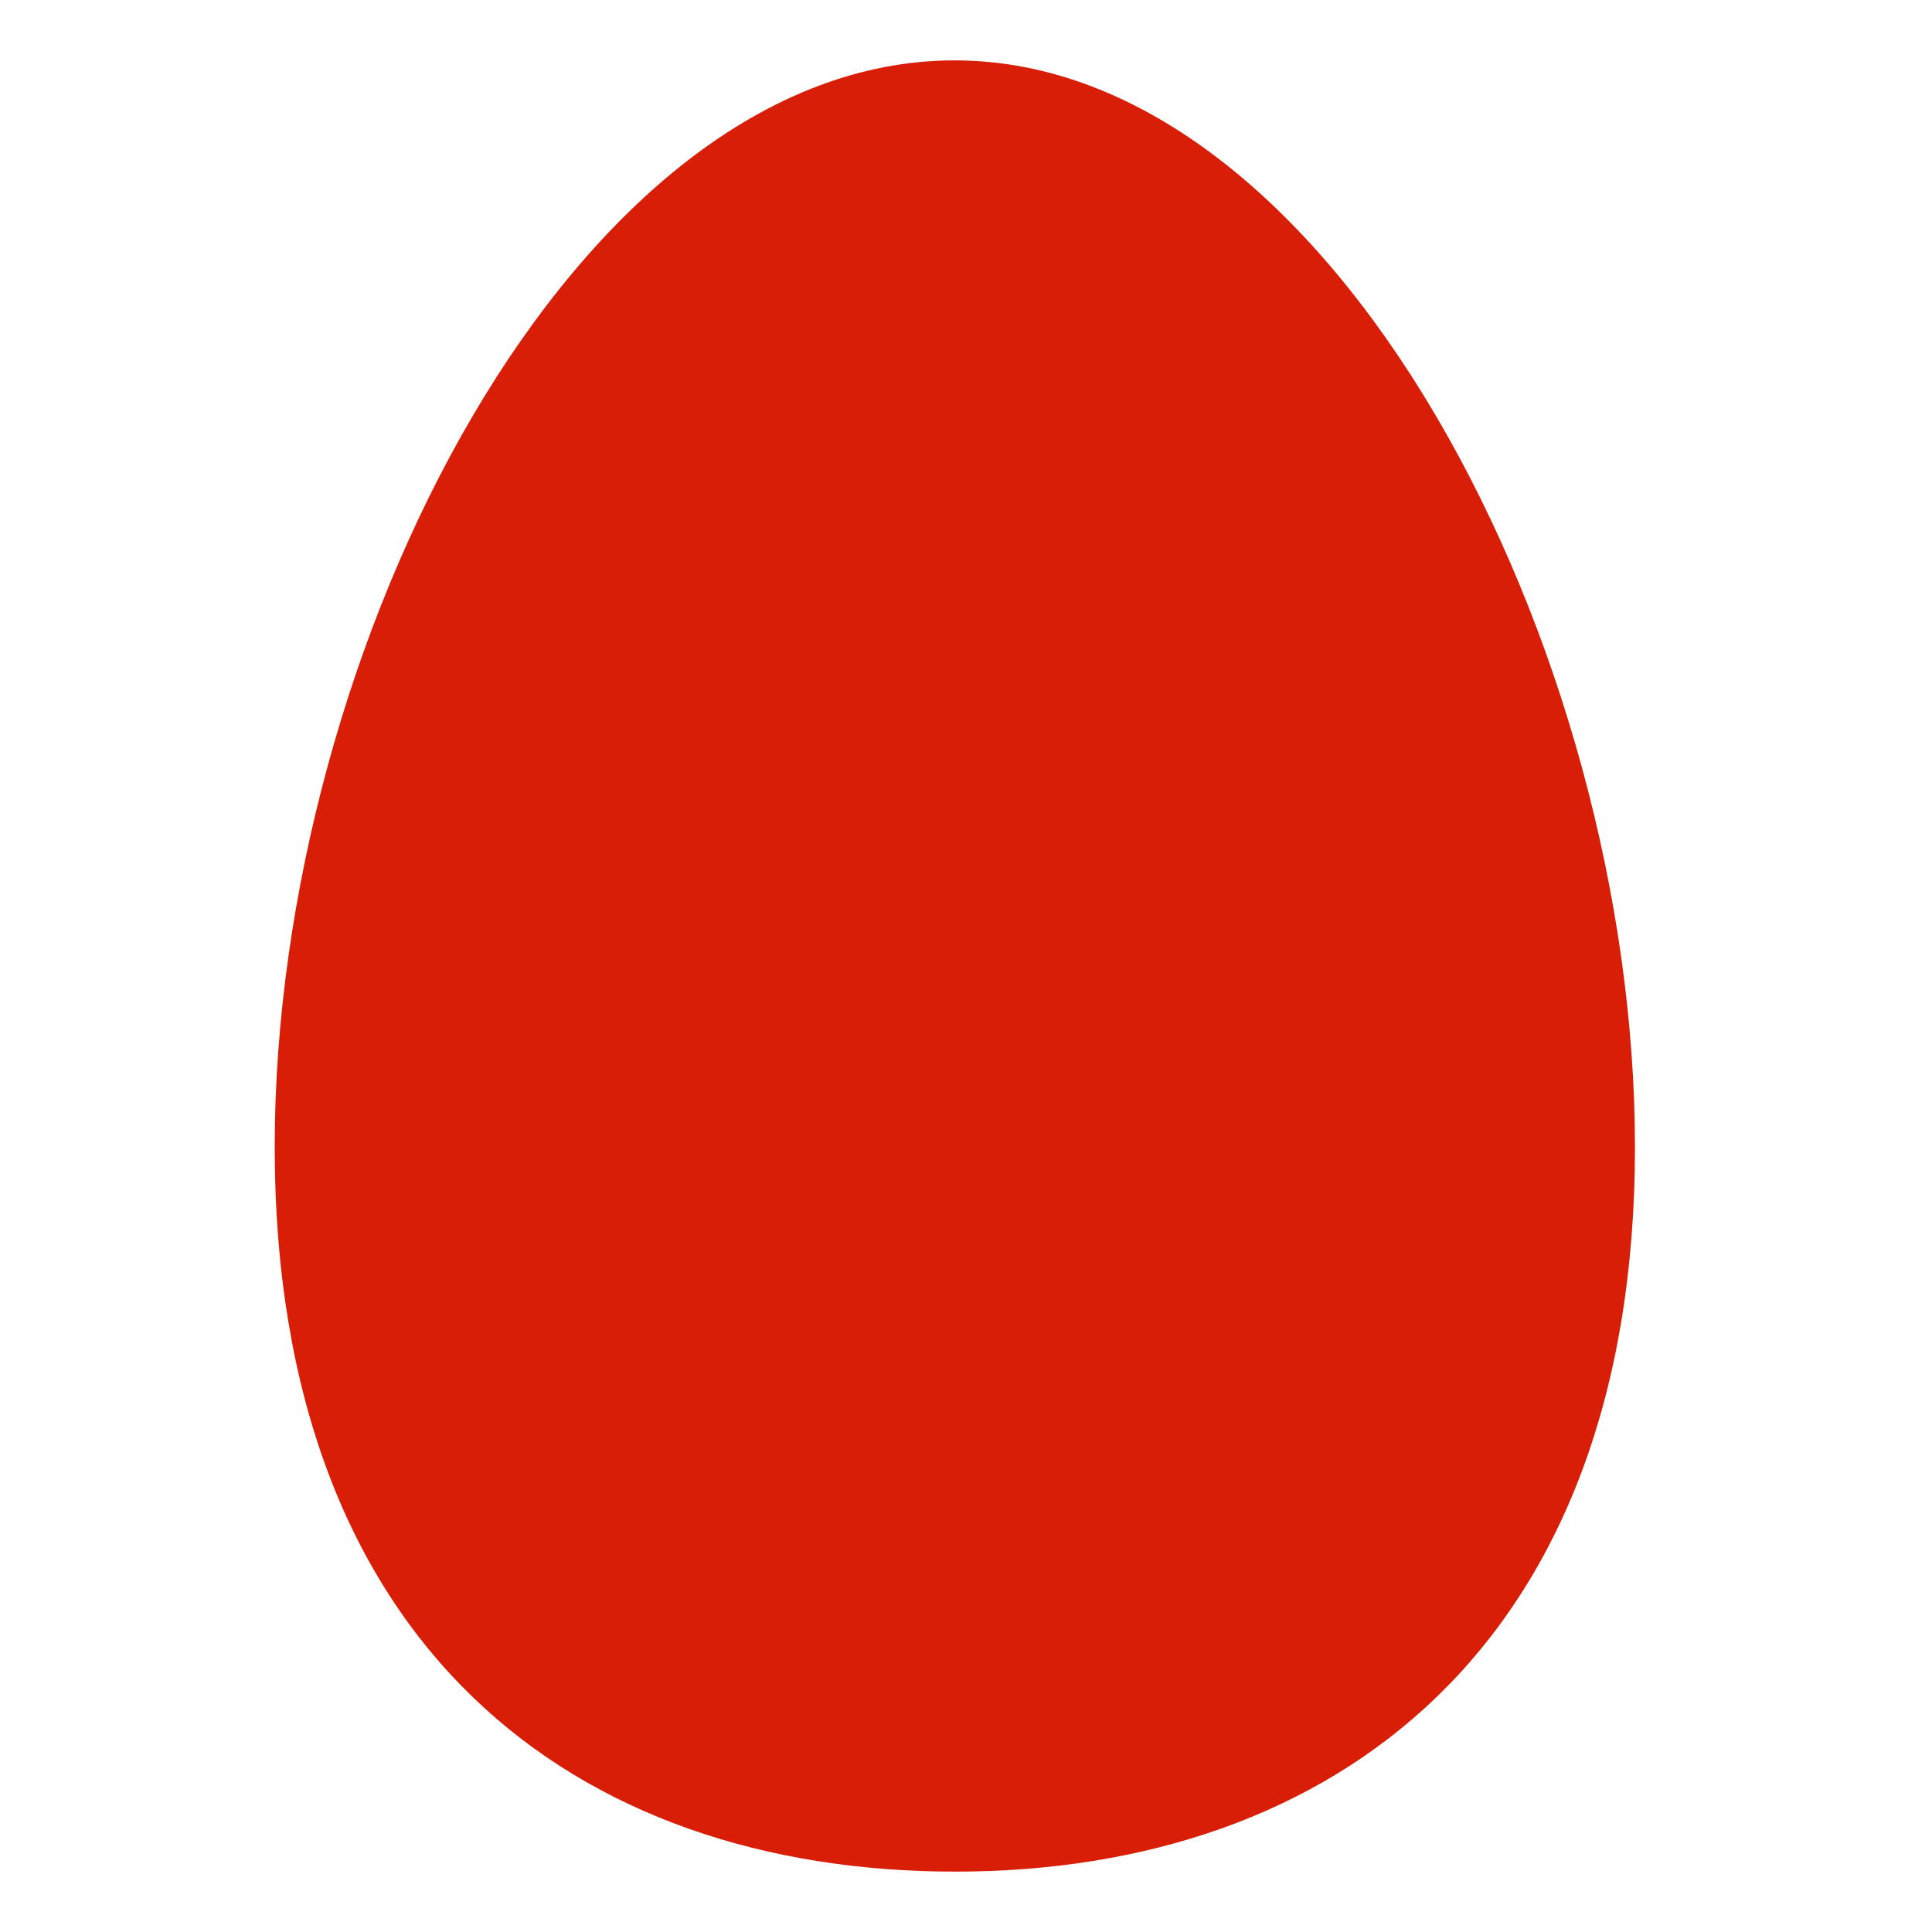<?xml version="1.0" standalone="no"?><!DOCTYPE svg PUBLIC "-//W3C//DTD SVG 1.1//EN" "http://www.w3.org/Graphics/SVG/1.1/DTD/svg11.dtd"><svg t="1747301883067" class="icon" viewBox="0 0 1024 1024" version="1.1" xmlns="http://www.w3.org/2000/svg" p-id="25230" xmlns:xlink="http://www.w3.org/1999/xlink" width="200" height="200"><path d="M866.56 608c0 264.96-160 384-360.32 384S145.6 873.92 145.6 608s160-576 360.32-576 360.64 311.68 360.64 576z" fill="#d81e06" p-id="25231"></path></svg>